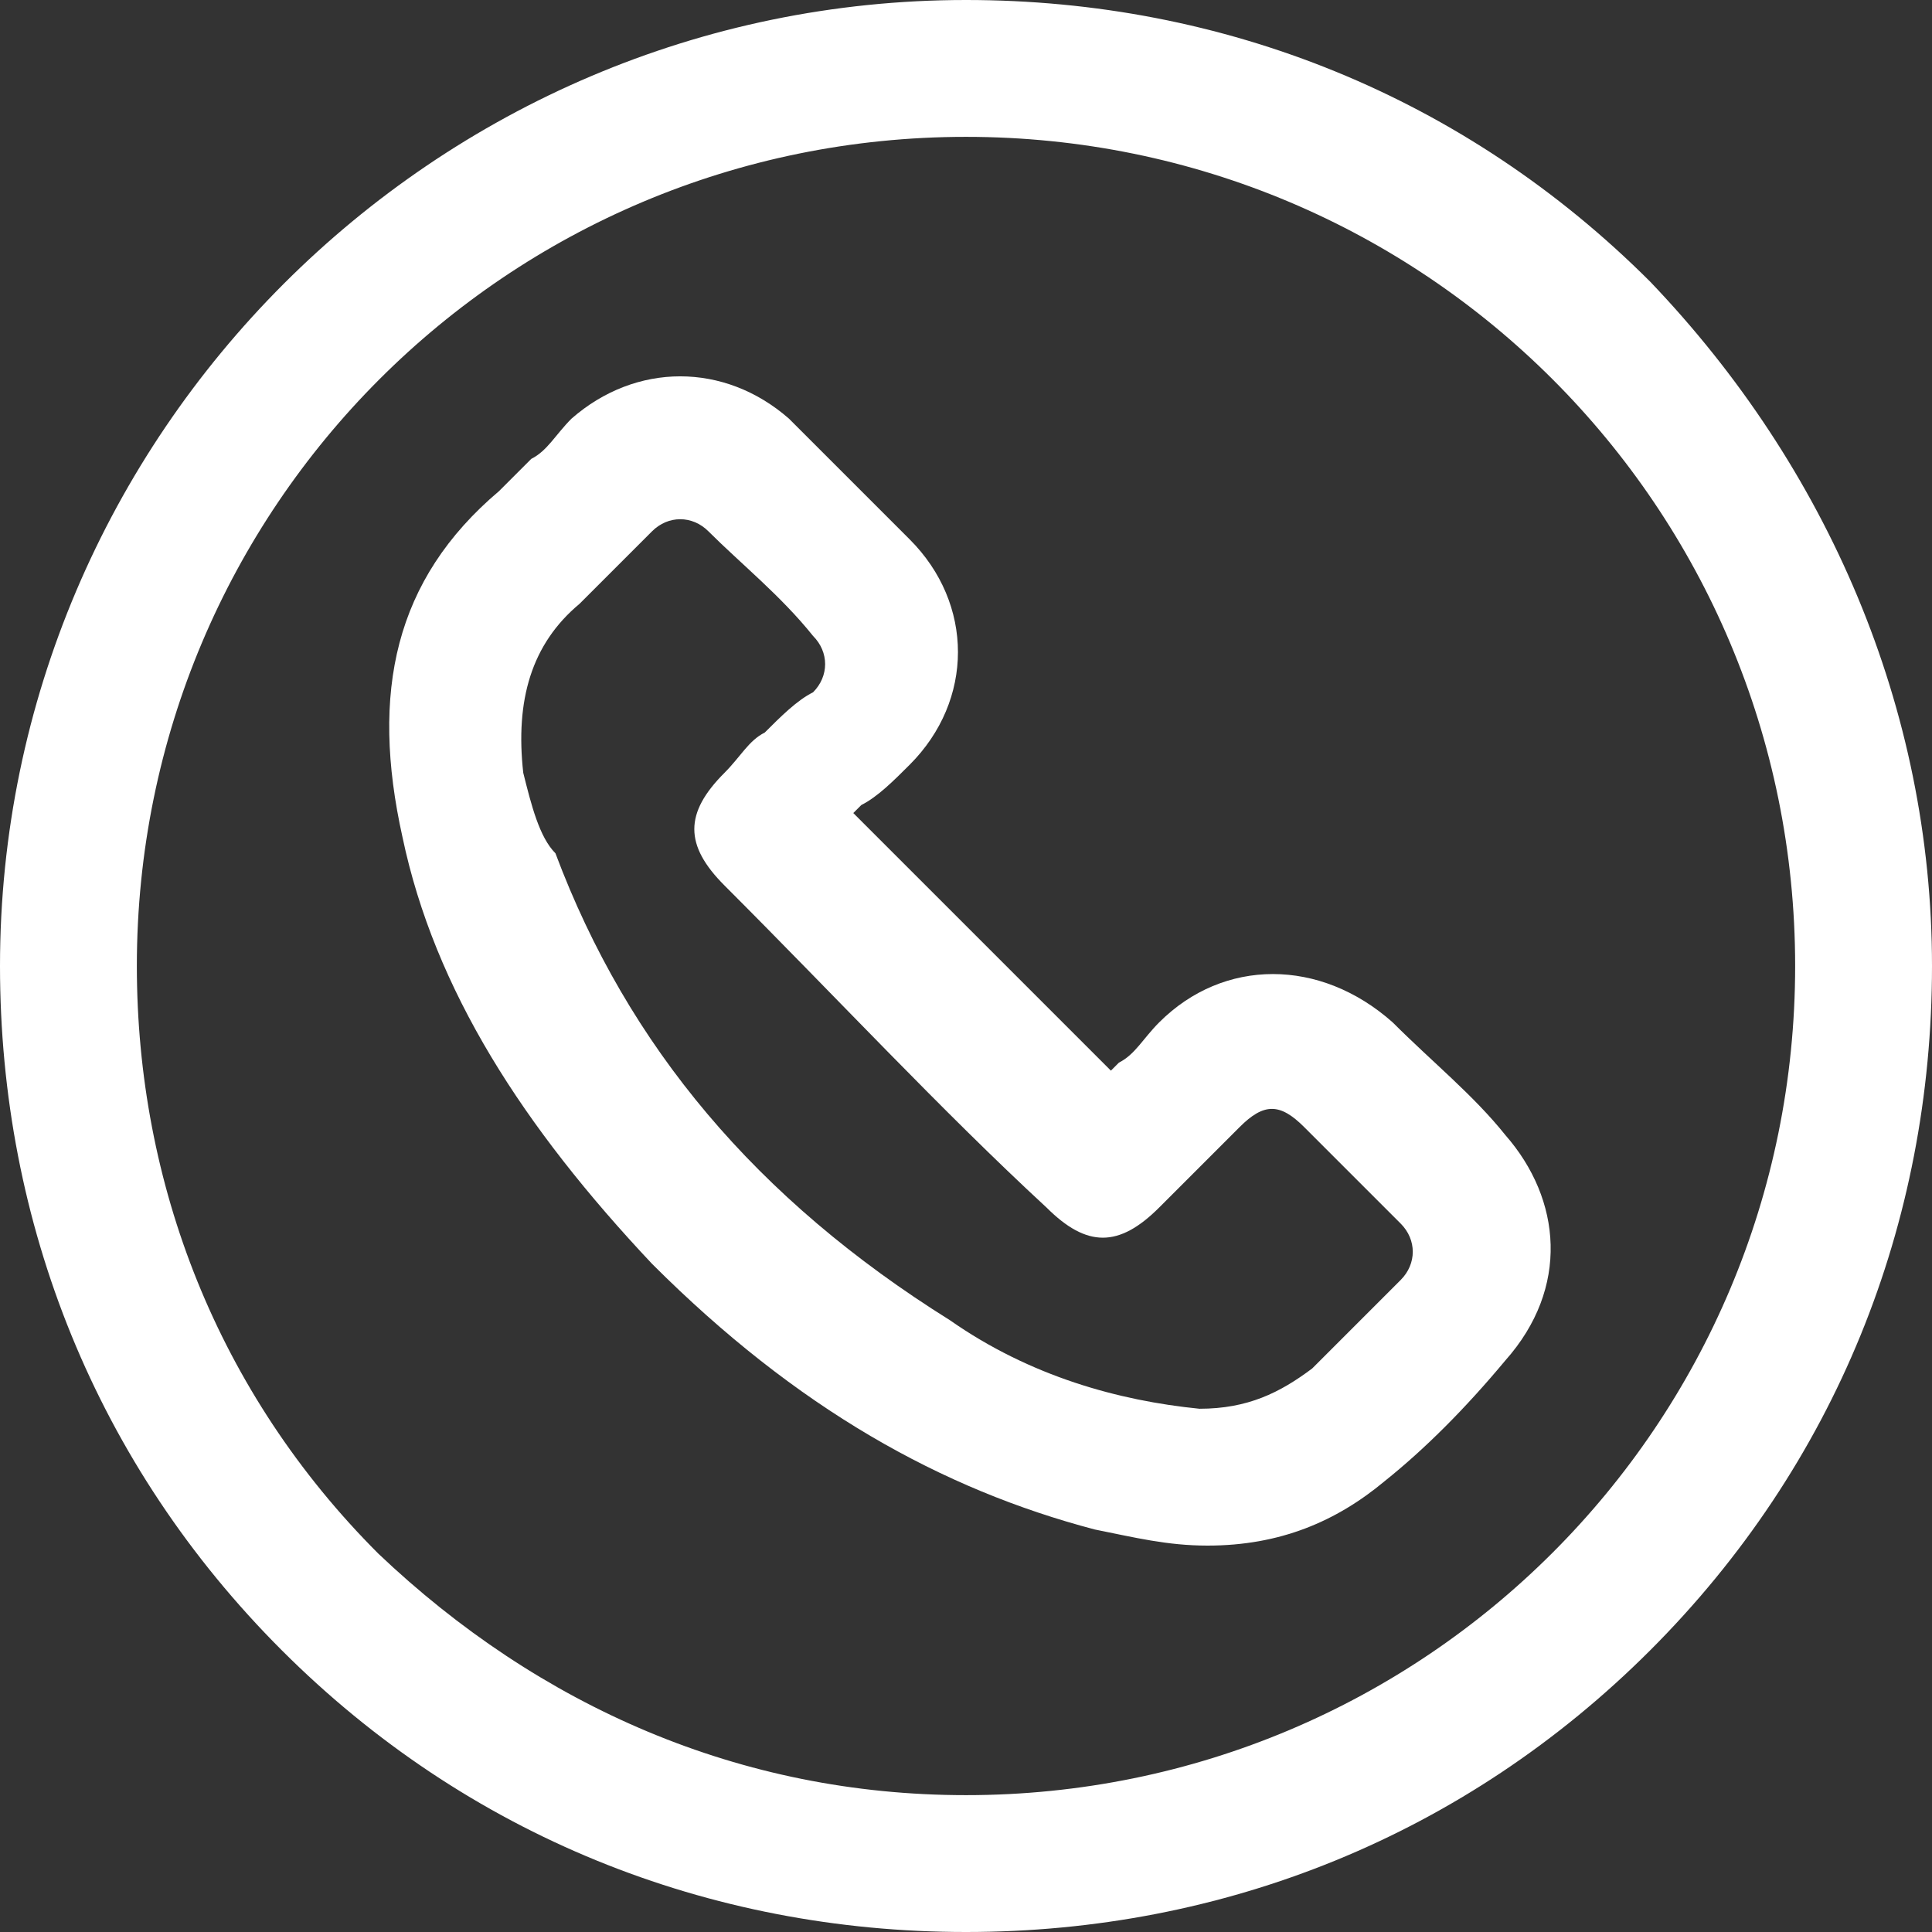 <?xml version="1.0" encoding="utf-8"?>
<!-- Generator: Adobe Illustrator 28.0.0, SVG Export Plug-In . SVG Version: 6.00 Build 0)  -->
<svg version="1.1" id="Capa_1" xmlns="http://www.w3.org/2000/svg" xmlns:xlink="http://www.w3.org/1999/xlink" x="0px" y="0px"
	 viewBox="0 0 24 24" style="enable-background:new 0 0 24 24;" xml:space="preserve">
<rect x="0" y="0" width="24" height="24" fill="#333333" stroke="none"/>
<style type="text/css">
	.st0{fill:#FFFFFF;}
</style>
<path class="st0" d="M20.5,3.5C18.2,1.2,15.2,0,12,0l0,0C5.4,0,0,5.4,0,12c0,3.2,1.2,6.2,3.5,8.5S8.8,24,12,24h0
	c3.2,0,6.2-1.2,8.5-3.5c2.3-2.3,3.5-5.3,3.5-8.5S22.7,5.8,20.5,3.5L20.5,3.5z M22.3,12c0,5.7-4.6,10.3-10.3,10.3h0
	c-2.8,0-5.3-1.1-7.3-3c-2-2-3-4.6-3-7.3C1.7,6.3,6.3,1.7,12,1.7S22.3,6.3,22.3,12z"/>
<path class="st0" d="M8.1,15.7c1.8,1.8,3.6,2.8,5.5,3.3c0.5,0.1,0.9,0.2,1.4,0.2c0.9,0,1.6-0.3,2.2-0.8c0.5-0.4,1-0.9,1.5-1.5
	c0.8-0.9,0.7-2,0-2.8c-0.4-0.5-0.9-0.9-1.4-1.4c-0.9-0.8-2.1-0.8-2.9,0c-0.2,0.2-0.3,0.4-0.5,0.5c0,0-0.1,0.1-0.1,0.1l-3.2-3.2
	c0,0,0.1-0.1,0.1-0.1c0.2-0.1,0.4-0.3,0.6-0.5c0.8-0.8,0.8-2,0-2.8c-0.5-0.5-1-1-1.5-1.5C9,4.5,7.9,4.5,7.1,5.2
	C6.9,5.4,6.8,5.6,6.6,5.7C6.5,5.8,6.3,6,6.2,6.1C4.9,7.2,4.6,8.6,5,10.4C5.4,12.3,6.5,14,8.1,15.7L8.1,15.7z M7.8,6.9
	C7.9,6.8,8,6.7,8.1,6.6c0.2-0.2,0.5-0.2,0.7,0c0.4,0.4,0.9,0.8,1.3,1.3c0.2,0.2,0.2,0.5,0,0.7C9.9,8.7,9.7,8.9,9.5,9.1
	C9.3,9.2,9.2,9.4,9,9.6c-0.5,0.5-0.5,0.9,0,1.4c1.4,1.4,2.7,2.8,4,4c0.5,0.5,0.9,0.5,1.4,0c0.2-0.2,0.3-0.3,0.5-0.5
	c0.2-0.2,0.4-0.4,0.5-0.5c0.3-0.3,0.5-0.3,0.8,0c0.4,0.4,0.8,0.8,1.2,1.2c0.2,0.2,0.2,0.5,0,0.7c-0.4,0.4-0.7,0.7-1.1,1.1
	c-0.4,0.3-0.8,0.5-1.4,0.5c-1-0.1-2.1-0.4-3.1-1.1c-2.4-1.5-4-3.4-4.9-5.8C6.7,10.4,6.6,10,6.5,9.6C6.4,8.7,6.6,8,7.2,7.5
	C7.4,7.3,7.6,7.1,7.8,6.9L7.8,6.9z"/>
</svg>
